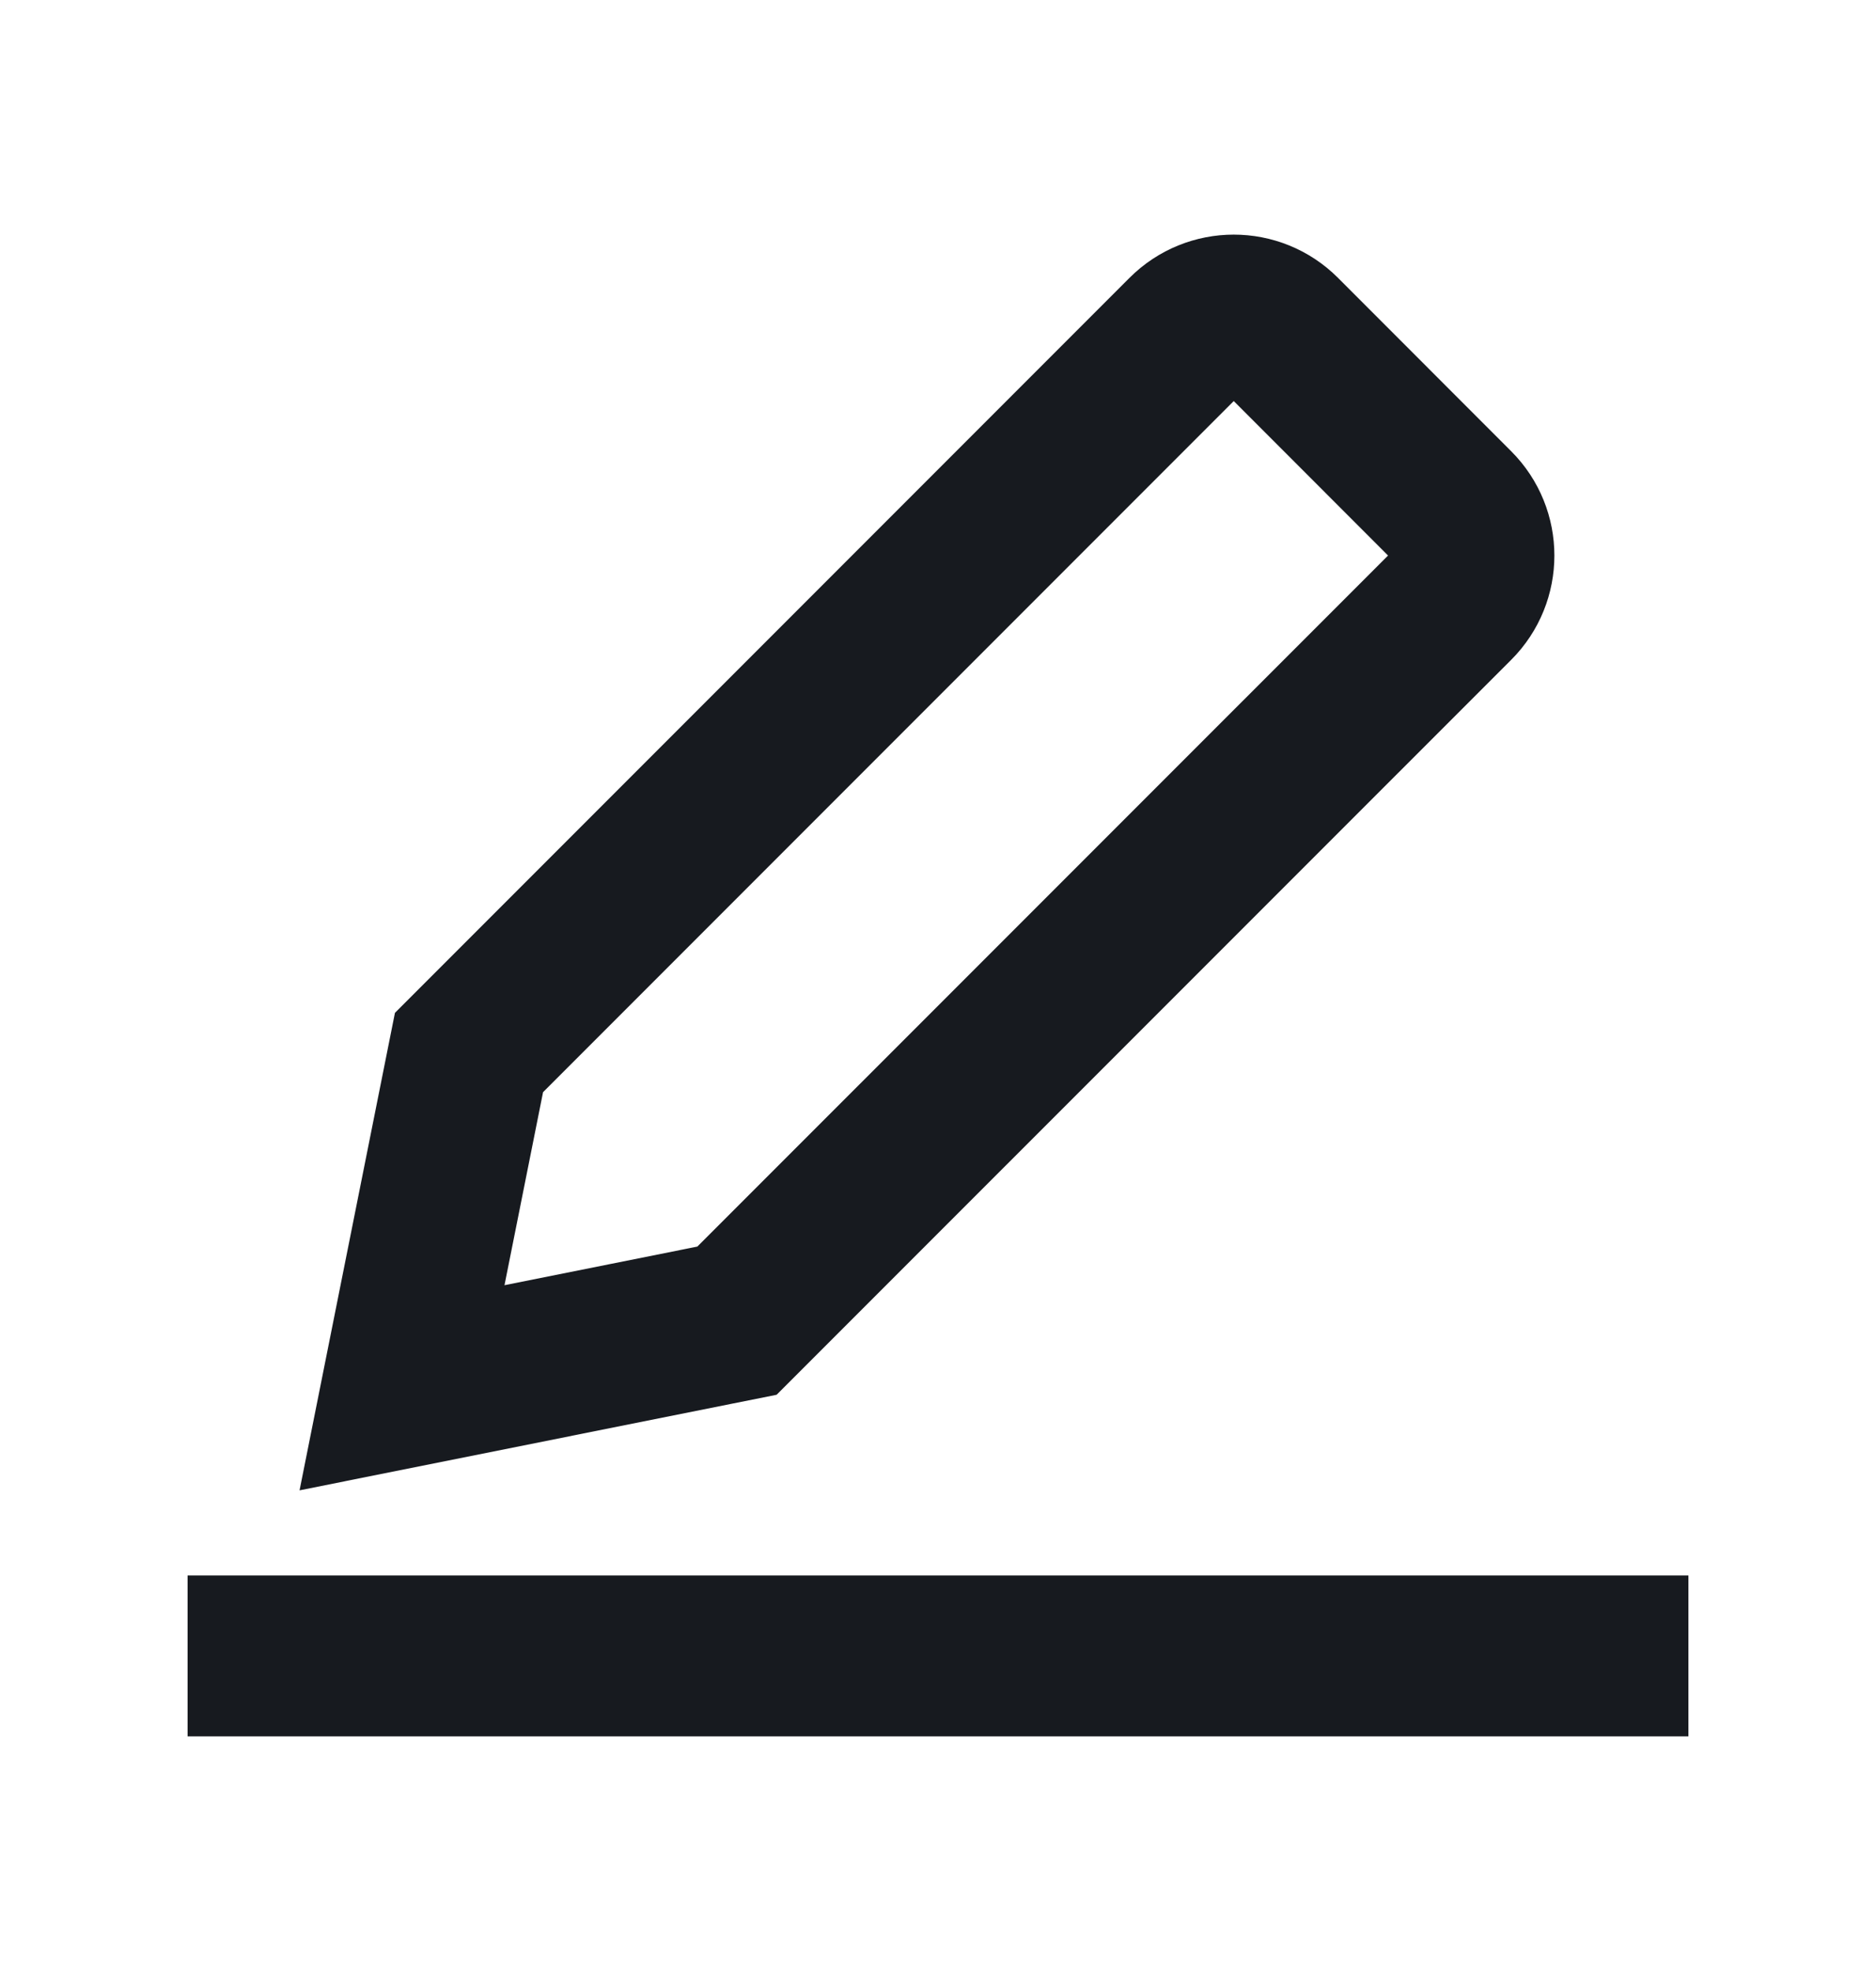 <svg width="20" height="21" viewBox="0 0 20 21" fill="none" xmlns="http://www.w3.org/2000/svg">
<path d="M2.857 17.643L17.143 17.643" stroke="#171A1F" stroke-width="1.714" stroke-miterlimit="10" stroke-linecap="square"/>
<path d="M7.857 14.071L4.286 14.786L5 11.214L12.648 3.566C12.927 3.287 13.379 3.287 13.658 3.566L15.505 5.414C15.784 5.693 15.784 6.145 15.505 6.424L7.857 14.071Z" stroke="#171A1F" stroke-width="1.714" stroke-miterlimit="10" stroke-linecap="square"/>
</svg>
